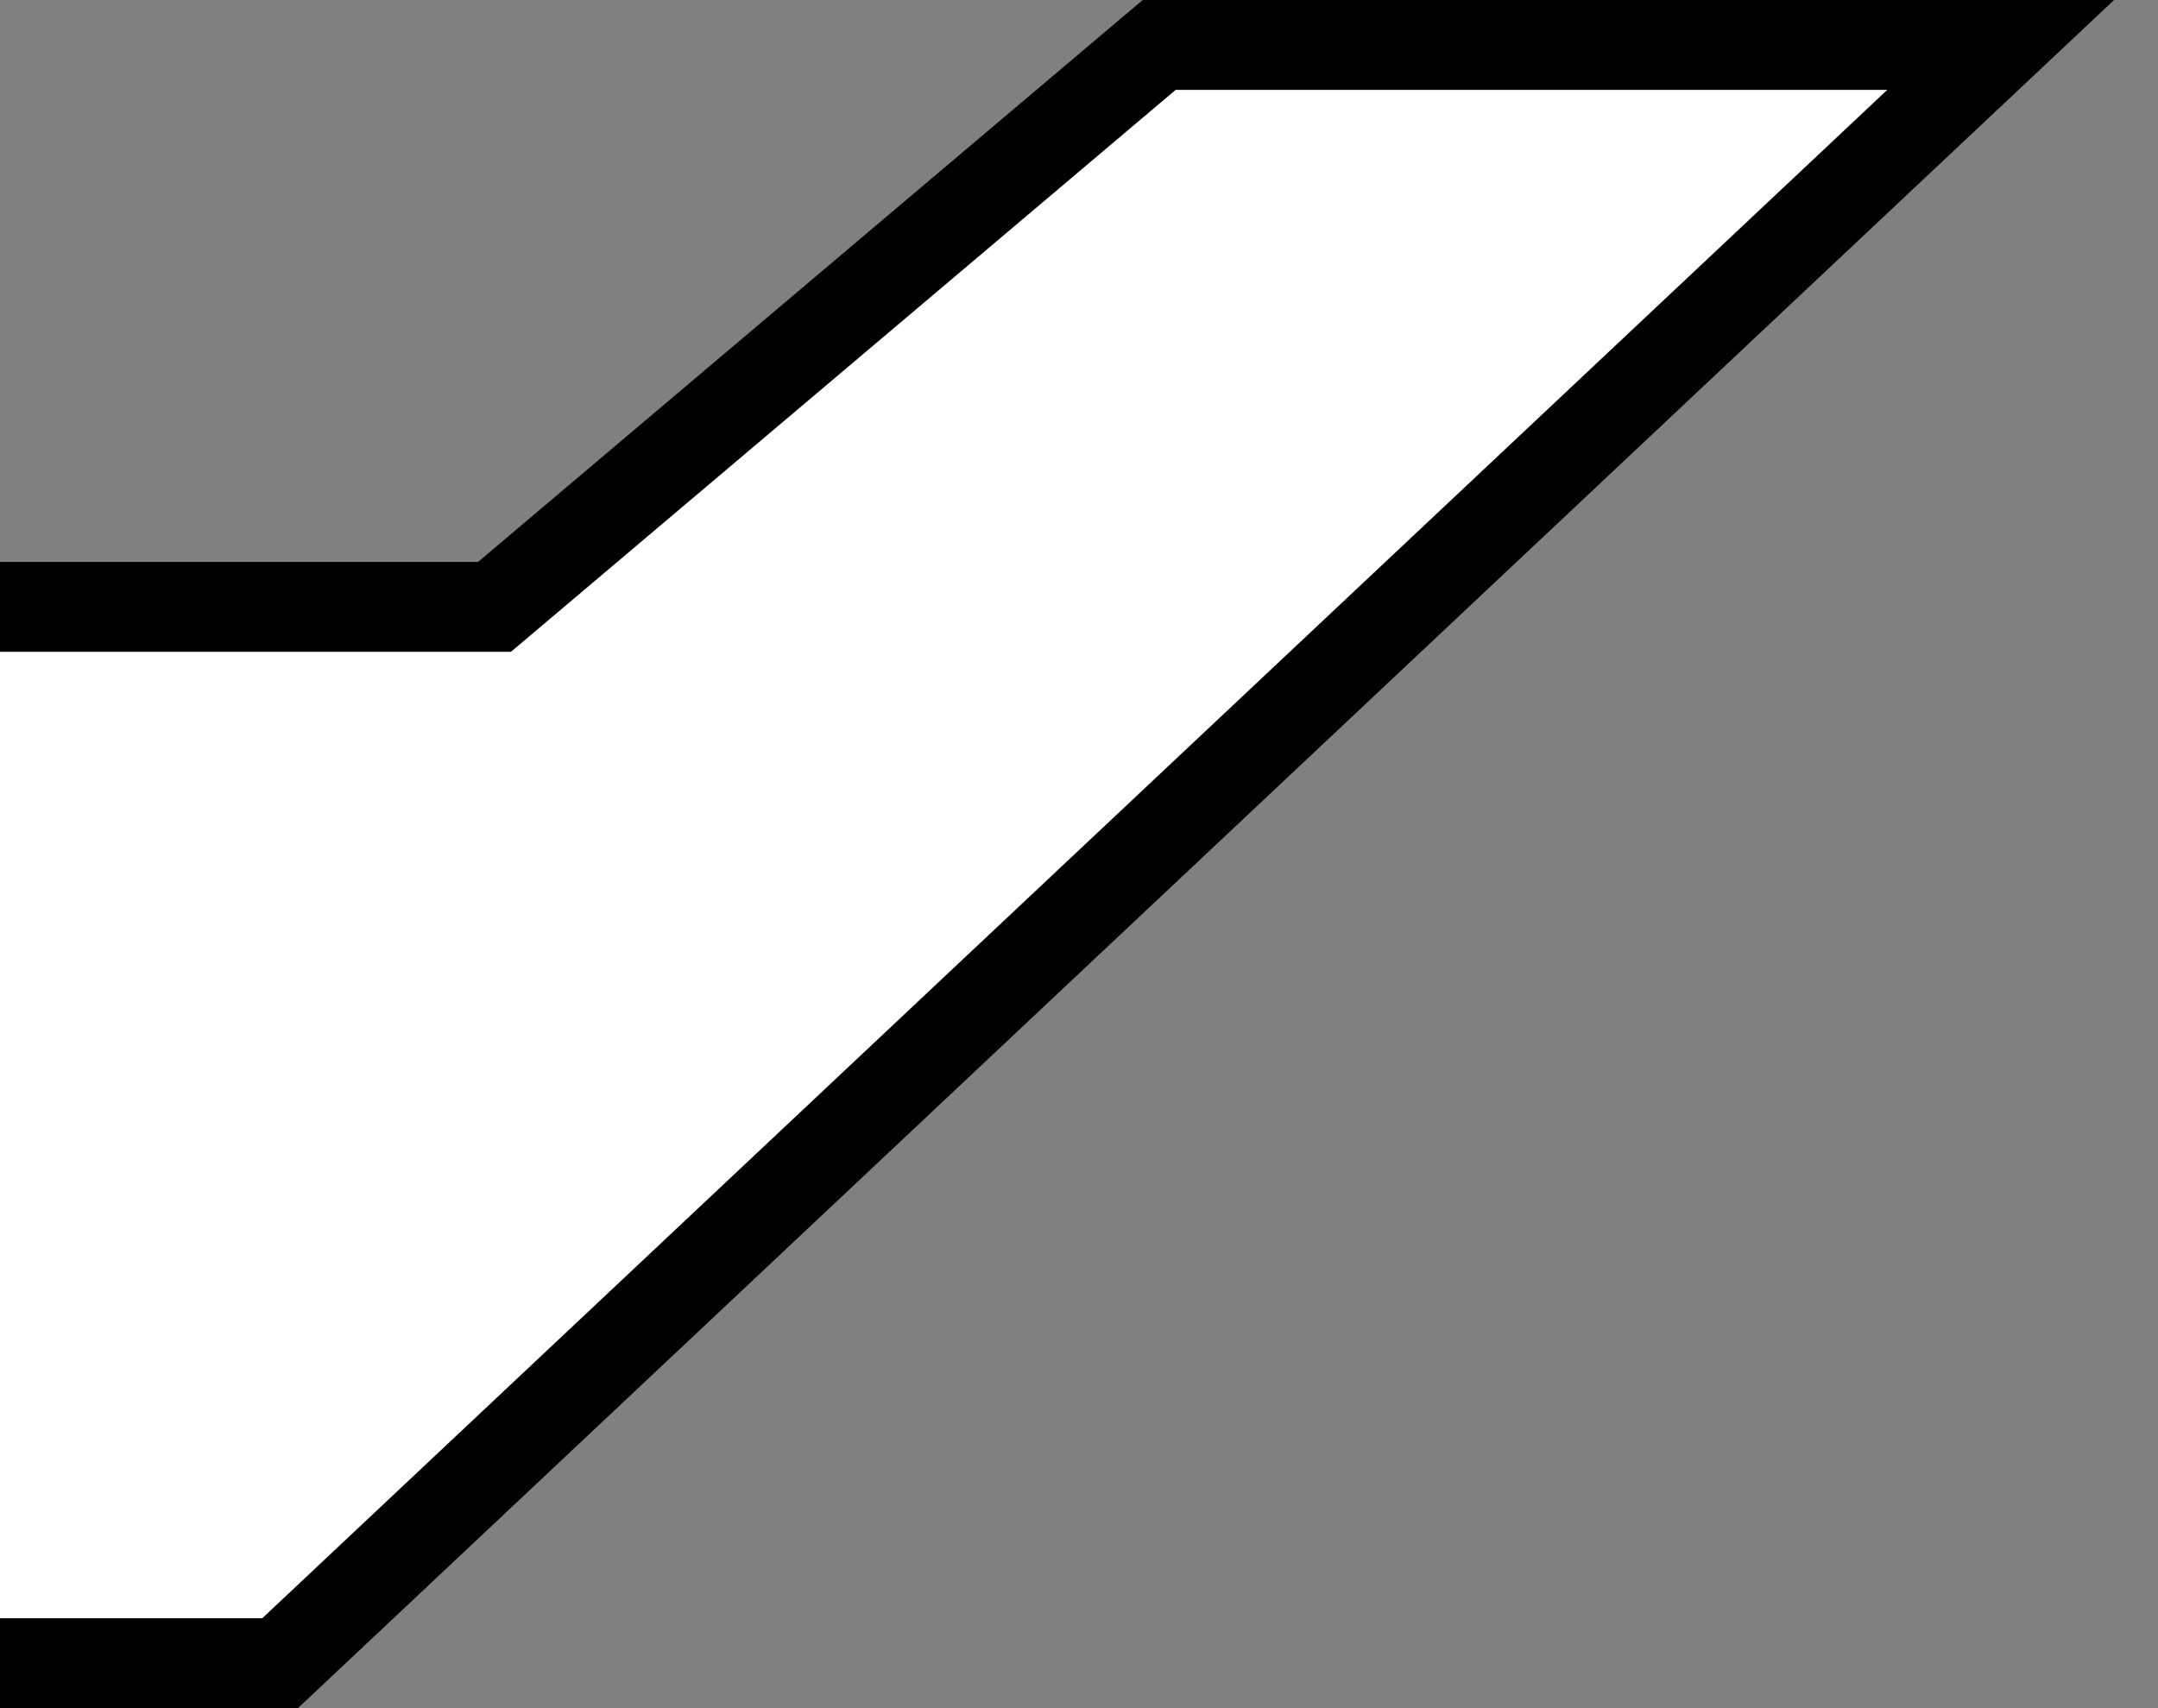 <svg width="48" height="38" viewBox="0 0 48 38" fill="none" xmlns="http://www.w3.org/2000/svg">
<rect x="0" y="0" width="48" height="38" fill="#808080" stroke="none"/>
<path d="M0 13.5H11L25.783 1H44.5L6.23 37H0" fill="white"/>
<path d="M0 13.5H11L25.783 1H44.5L6.23 37H0" stroke="black" stroke-width="2"/>
</svg>
